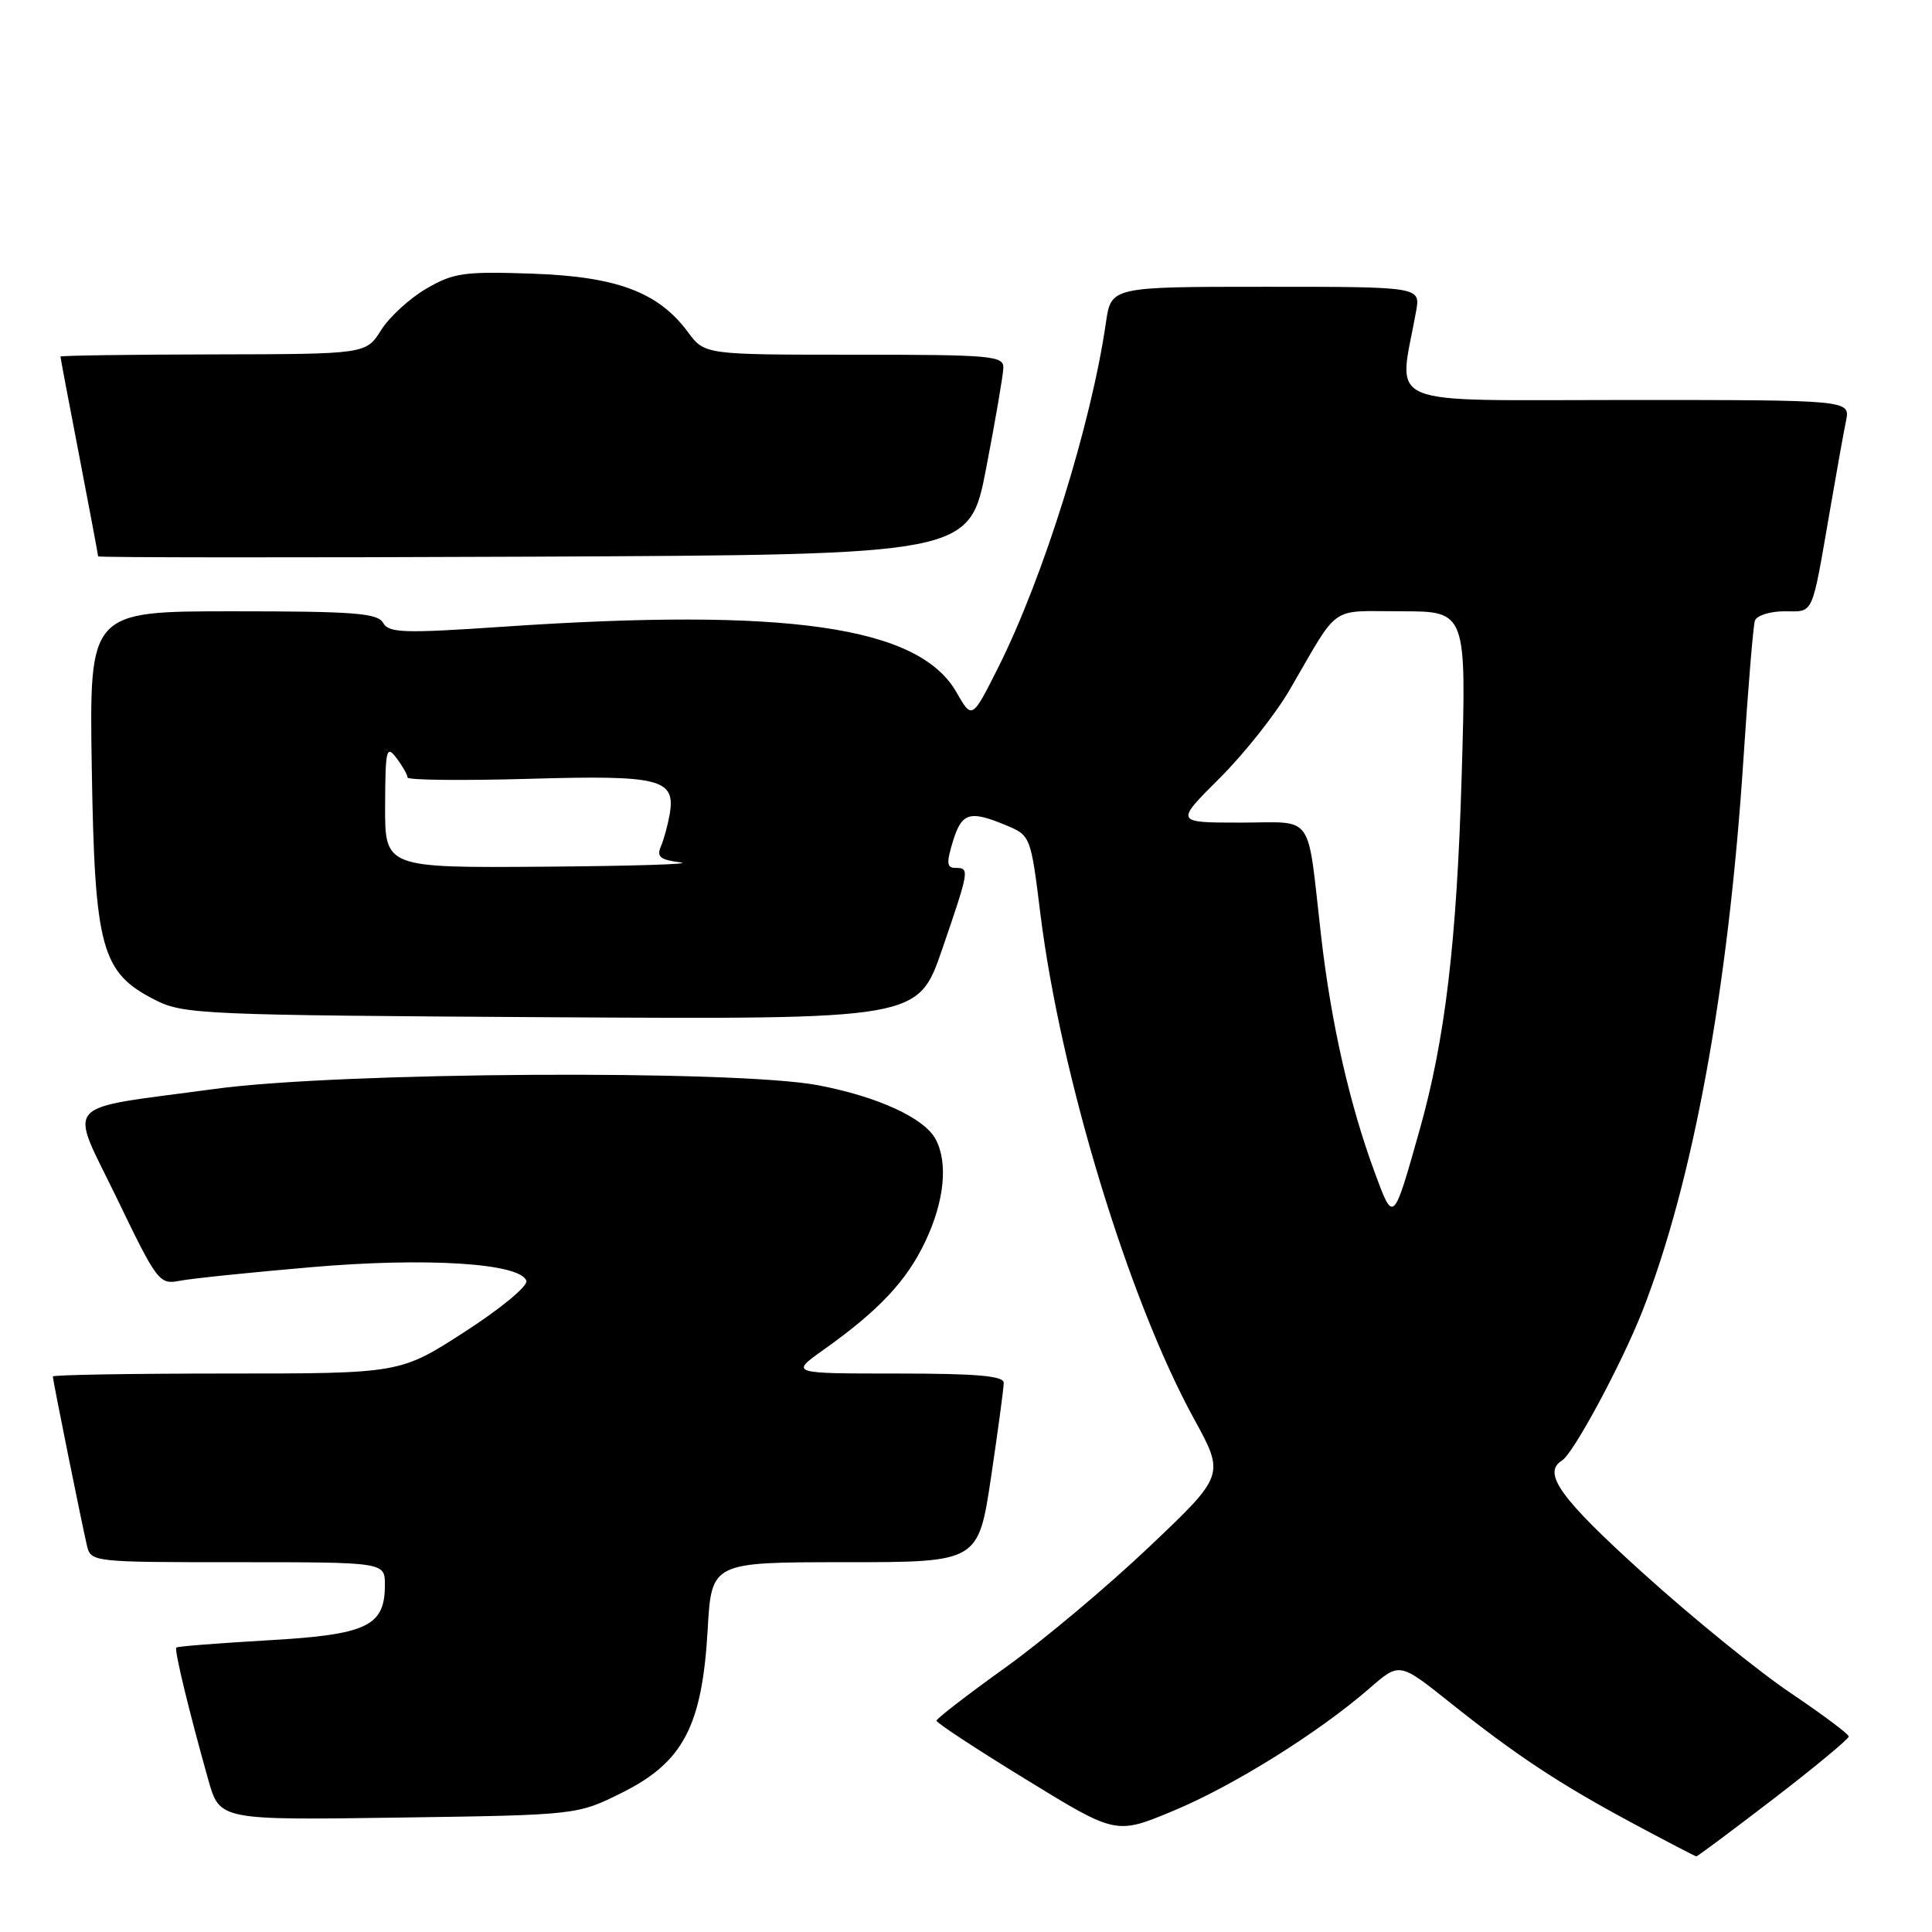 <?xml version="1.0" encoding="UTF-8" standalone="no"?>
<!DOCTYPE svg PUBLIC "-//W3C//DTD SVG 1.1//EN" "http://www.w3.org/Graphics/SVG/1.1/DTD/svg11.dtd" >
<svg xmlns="http://www.w3.org/2000/svg" xmlns:xlink="http://www.w3.org/1999/xlink" version="1.1" viewBox="0 0 256 256">
 <g >
 <path fill="currentColor"
d=" M 235.02 238.34 C 240.51 234.12 244.98 230.41 244.97 230.09 C 244.95 229.76 241.46 227.16 237.22 224.30 C 232.97 221.44 224.21 214.32 217.75 208.48 C 206.72 198.52 204.31 195.16 206.98 193.52 C 208.49 192.58 214.82 180.83 217.59 173.82 C 224.32 156.73 229.03 131.04 231.02 100.50 C 231.63 91.15 232.31 82.94 232.53 82.25 C 232.76 81.56 234.52 81.00 236.45 81.00 C 240.41 81.00 240.00 81.91 242.50 67.50 C 243.35 62.55 244.30 57.26 244.61 55.75 C 245.16 53.00 245.16 53.00 215.45 53.00 C 182.46 53.00 185.31 54.20 187.64 41.25 C 188.22 38.00 188.22 38.00 167.72 38.00 C 147.23 38.00 147.23 38.00 146.54 42.75 C 144.59 56.23 138.27 76.48 132.28 88.42 C 128.80 95.34 128.80 95.34 126.73 91.72 C 121.74 82.99 104.33 80.48 66.56 83.05 C 53.47 83.94 51.51 83.87 50.76 82.53 C 50.03 81.24 46.92 81.00 30.86 81.00 C 11.83 81.00 11.83 81.00 12.16 101.75 C 12.55 125.72 13.41 128.87 20.56 132.50 C 24.31 134.41 26.79 134.51 73.07 134.79 C 121.65 135.07 121.65 135.07 124.84 125.79 C 128.47 115.21 128.50 115.00 126.59 115.00 C 125.45 115.00 125.39 114.35 126.26 111.50 C 127.44 107.65 128.48 107.34 133.32 109.36 C 136.55 110.71 136.58 110.78 137.86 121.11 C 140.53 142.58 149.52 172.14 158.20 187.98 C 162.30 195.46 162.30 195.46 152.26 204.98 C 146.74 210.22 138.15 217.43 133.16 221.00 C 128.18 224.57 124.10 227.72 124.09 228.00 C 124.07 228.28 129.42 231.79 135.97 235.80 C 147.88 243.11 147.88 243.11 155.48 239.94 C 163.43 236.63 174.72 229.58 181.47 223.71 C 185.43 220.26 185.43 220.26 191.97 225.47 C 200.84 232.55 206.58 236.35 216.29 241.56 C 220.80 243.98 224.62 245.97 224.77 245.98 C 224.92 245.99 229.53 242.55 235.02 238.34 Z  M 82.50 237.50 C 90.53 233.48 93.04 228.68 93.77 215.95 C 94.28 207.00 94.28 207.00 111.95 207.00 C 129.63 207.00 129.63 207.00 131.32 195.73 C 132.24 189.54 133.00 183.91 133.00 183.23 C 133.00 182.31 129.41 182.00 118.85 182.00 C 104.70 182.00 104.70 182.00 109.10 178.87 C 116.45 173.65 120.13 169.74 122.61 164.50 C 125.14 159.16 125.65 154.08 123.97 150.94 C 122.46 148.13 116.28 145.30 108.40 143.80 C 97.39 141.72 44.93 142.04 28.45 144.29 C 7.72 147.11 9.10 145.55 15.53 158.87 C 20.80 169.80 21.12 170.23 23.76 169.72 C 25.27 169.42 33.07 168.61 41.10 167.92 C 56.47 166.58 68.98 167.37 69.75 169.72 C 69.97 170.40 66.29 173.44 61.58 176.47 C 53.02 182.00 53.02 182.00 30.01 182.00 C 17.35 182.00 7.00 182.18 7.00 182.39 C 7.00 182.88 10.80 201.71 11.51 204.75 C 12.04 206.99 12.14 207.00 31.52 207.00 C 51.00 207.00 51.00 207.00 51.00 210.00 C 51.00 215.49 48.67 216.60 35.48 217.35 C 28.97 217.73 23.51 218.15 23.36 218.31 C 23.07 218.60 25.04 226.74 27.60 235.84 C 29.11 241.18 29.11 241.18 52.80 240.84 C 76.50 240.50 76.50 240.50 82.50 237.50 Z  M 130.68 62.00 C 131.90 55.67 132.92 49.71 132.95 48.75 C 133.00 47.14 131.41 47.00 113.19 47.00 C 93.38 47.00 93.38 47.00 91.16 44.01 C 87.24 38.71 81.76 36.65 70.50 36.26 C 61.49 35.95 60.10 36.15 56.50 38.24 C 54.30 39.52 51.60 41.99 50.50 43.74 C 48.50 46.92 48.50 46.92 28.25 46.96 C 17.11 46.98 8.00 47.11 8.01 47.25 C 8.01 47.39 9.13 53.33 10.51 60.46 C 11.88 67.58 13.00 73.55 13.00 73.72 C 13.00 73.88 38.98 73.90 70.74 73.76 C 128.47 73.50 128.47 73.50 130.68 62.00 Z  M 182.17 155.39 C 178.81 146.30 176.37 135.52 175.05 124.00 C 173.14 107.36 174.32 109.00 164.33 109.00 C 155.70 109.00 155.70 109.00 161.60 103.12 C 164.85 99.89 169.04 94.60 170.91 91.37 C 177.58 79.90 176.01 81.00 185.68 81.00 C 194.32 81.00 194.32 81.00 193.68 102.75 C 193.03 124.80 191.50 137.73 188.08 149.82 C 184.60 162.14 184.65 162.10 182.17 155.39 Z  M 51.03 106.75 C 51.06 99.28 51.20 98.68 52.53 100.44 C 53.34 101.51 54.00 102.67 54.00 103.02 C 54.00 103.37 61.20 103.45 69.99 103.20 C 87.57 102.69 89.55 103.19 88.73 107.94 C 88.48 109.35 87.96 111.26 87.56 112.18 C 86.98 113.53 87.50 113.94 90.17 114.27 C 92.00 114.50 83.94 114.75 72.25 114.84 C 51.00 115.00 51.00 115.00 51.03 106.75 Z "/>
</g>
</svg>